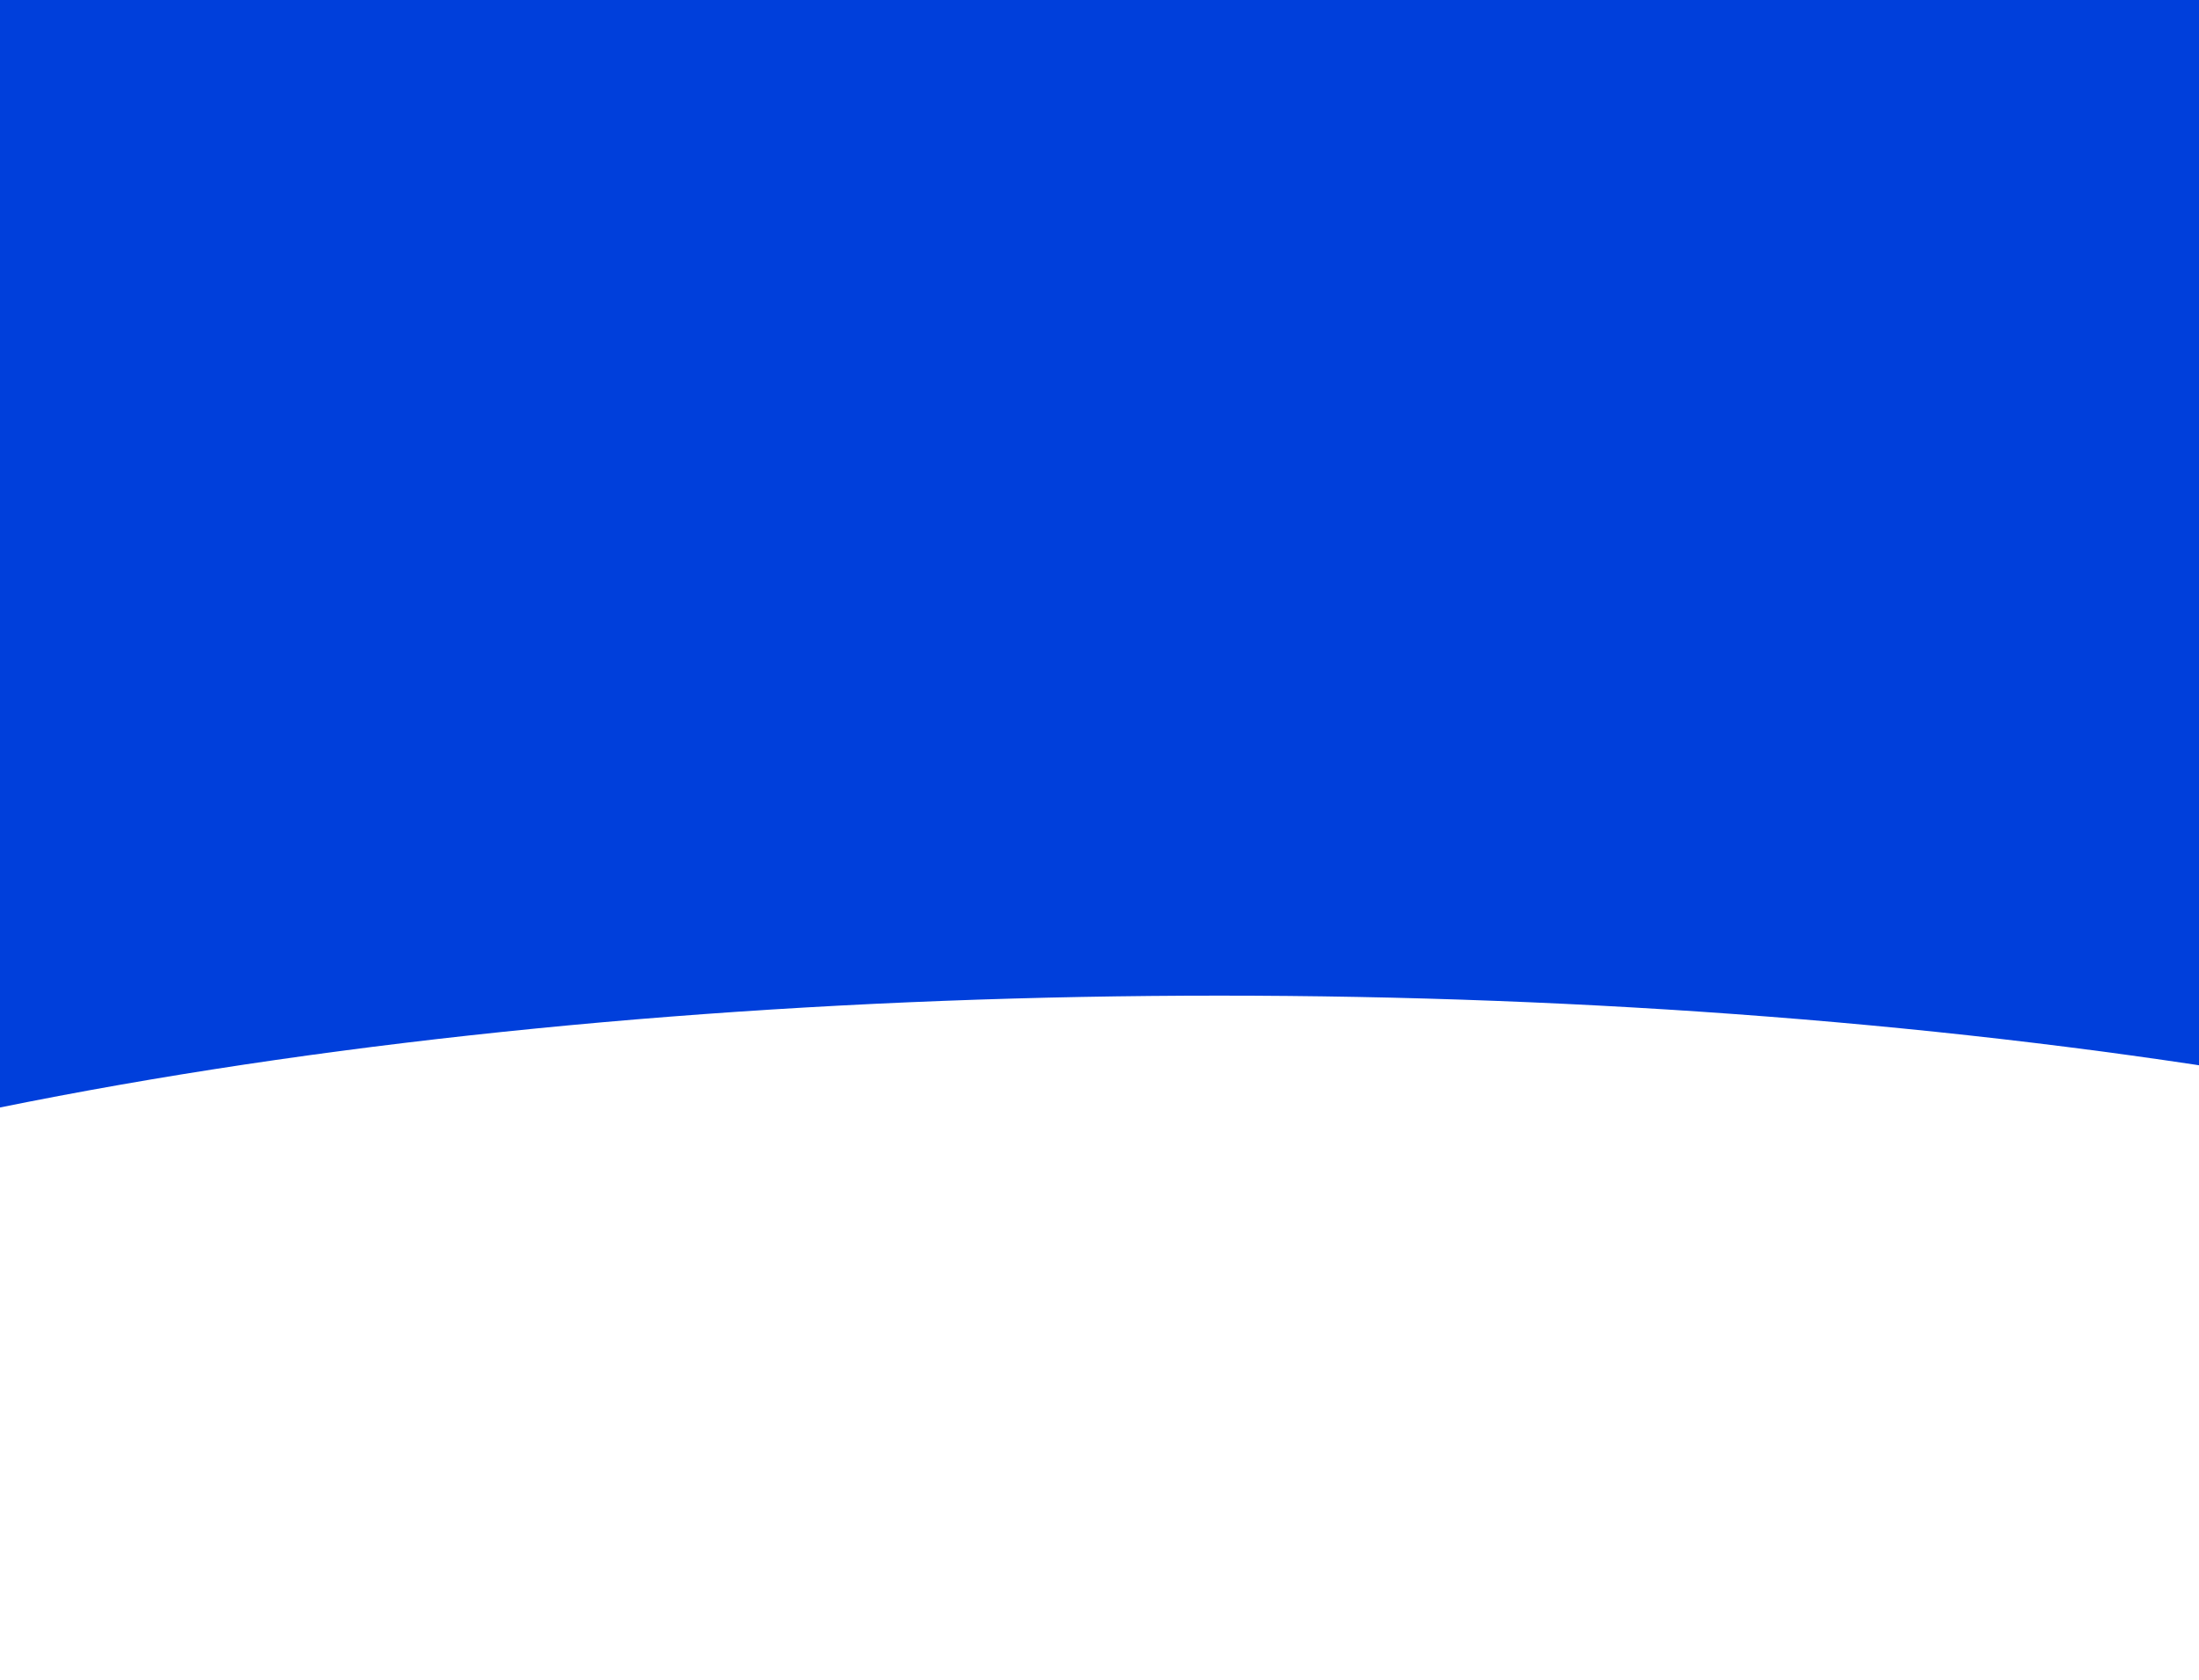<svg width="1440" height="1100" viewBox="0 0 1440 1100" fill="none" xmlns="http://www.w3.org/2000/svg">
<rect width="1440" height="978" fill="#003FDB"/>
<g clip-path="url(#clip0_3_1538)">
<g style="mix-blend-mode:plus-lighter" filter="url(#filter0_f_3_1538)">
<ellipse cx="1159.62" cy="1278.5" rx="1291.62" ry="410.5" fill="white"/>
</g>
<g filter="url(#filter1_f_3_1538)">
<ellipse cx="798.5" cy="1062.5" rx="1400.5" ry="410.5" fill="white"/>
</g>
</g>
<defs>
<filter id="filter0_f_3_1538" x="-442" y="558" width="3203.23" height="1441" filterUnits="userSpaceOnUse" color-interpolation-filters="sRGB">
<feFlood flood-opacity="0" result="BackgroundImageFix"/>
<feBlend mode="normal" in="SourceGraphic" in2="BackgroundImageFix" result="shape"/>
<feGaussianBlur stdDeviation="155" result="effect1_foregroundBlur_3_1538"/>
</filter>
<filter id="filter1_f_3_1538" x="-912" y="342" width="3421" height="1441" filterUnits="userSpaceOnUse" color-interpolation-filters="sRGB">
<feFlood flood-opacity="0" result="BackgroundImageFix"/>
<feBlend mode="normal" in="SourceGraphic" in2="BackgroundImageFix" result="shape"/>
<feGaussianBlur stdDeviation="155" result="effect1_foregroundBlur_3_1538"/>
</filter>
<clipPath id="clip0_3_1538">
<rect width="1440" height="1100" fill="white"/>
</clipPath>
</defs>
</svg>
